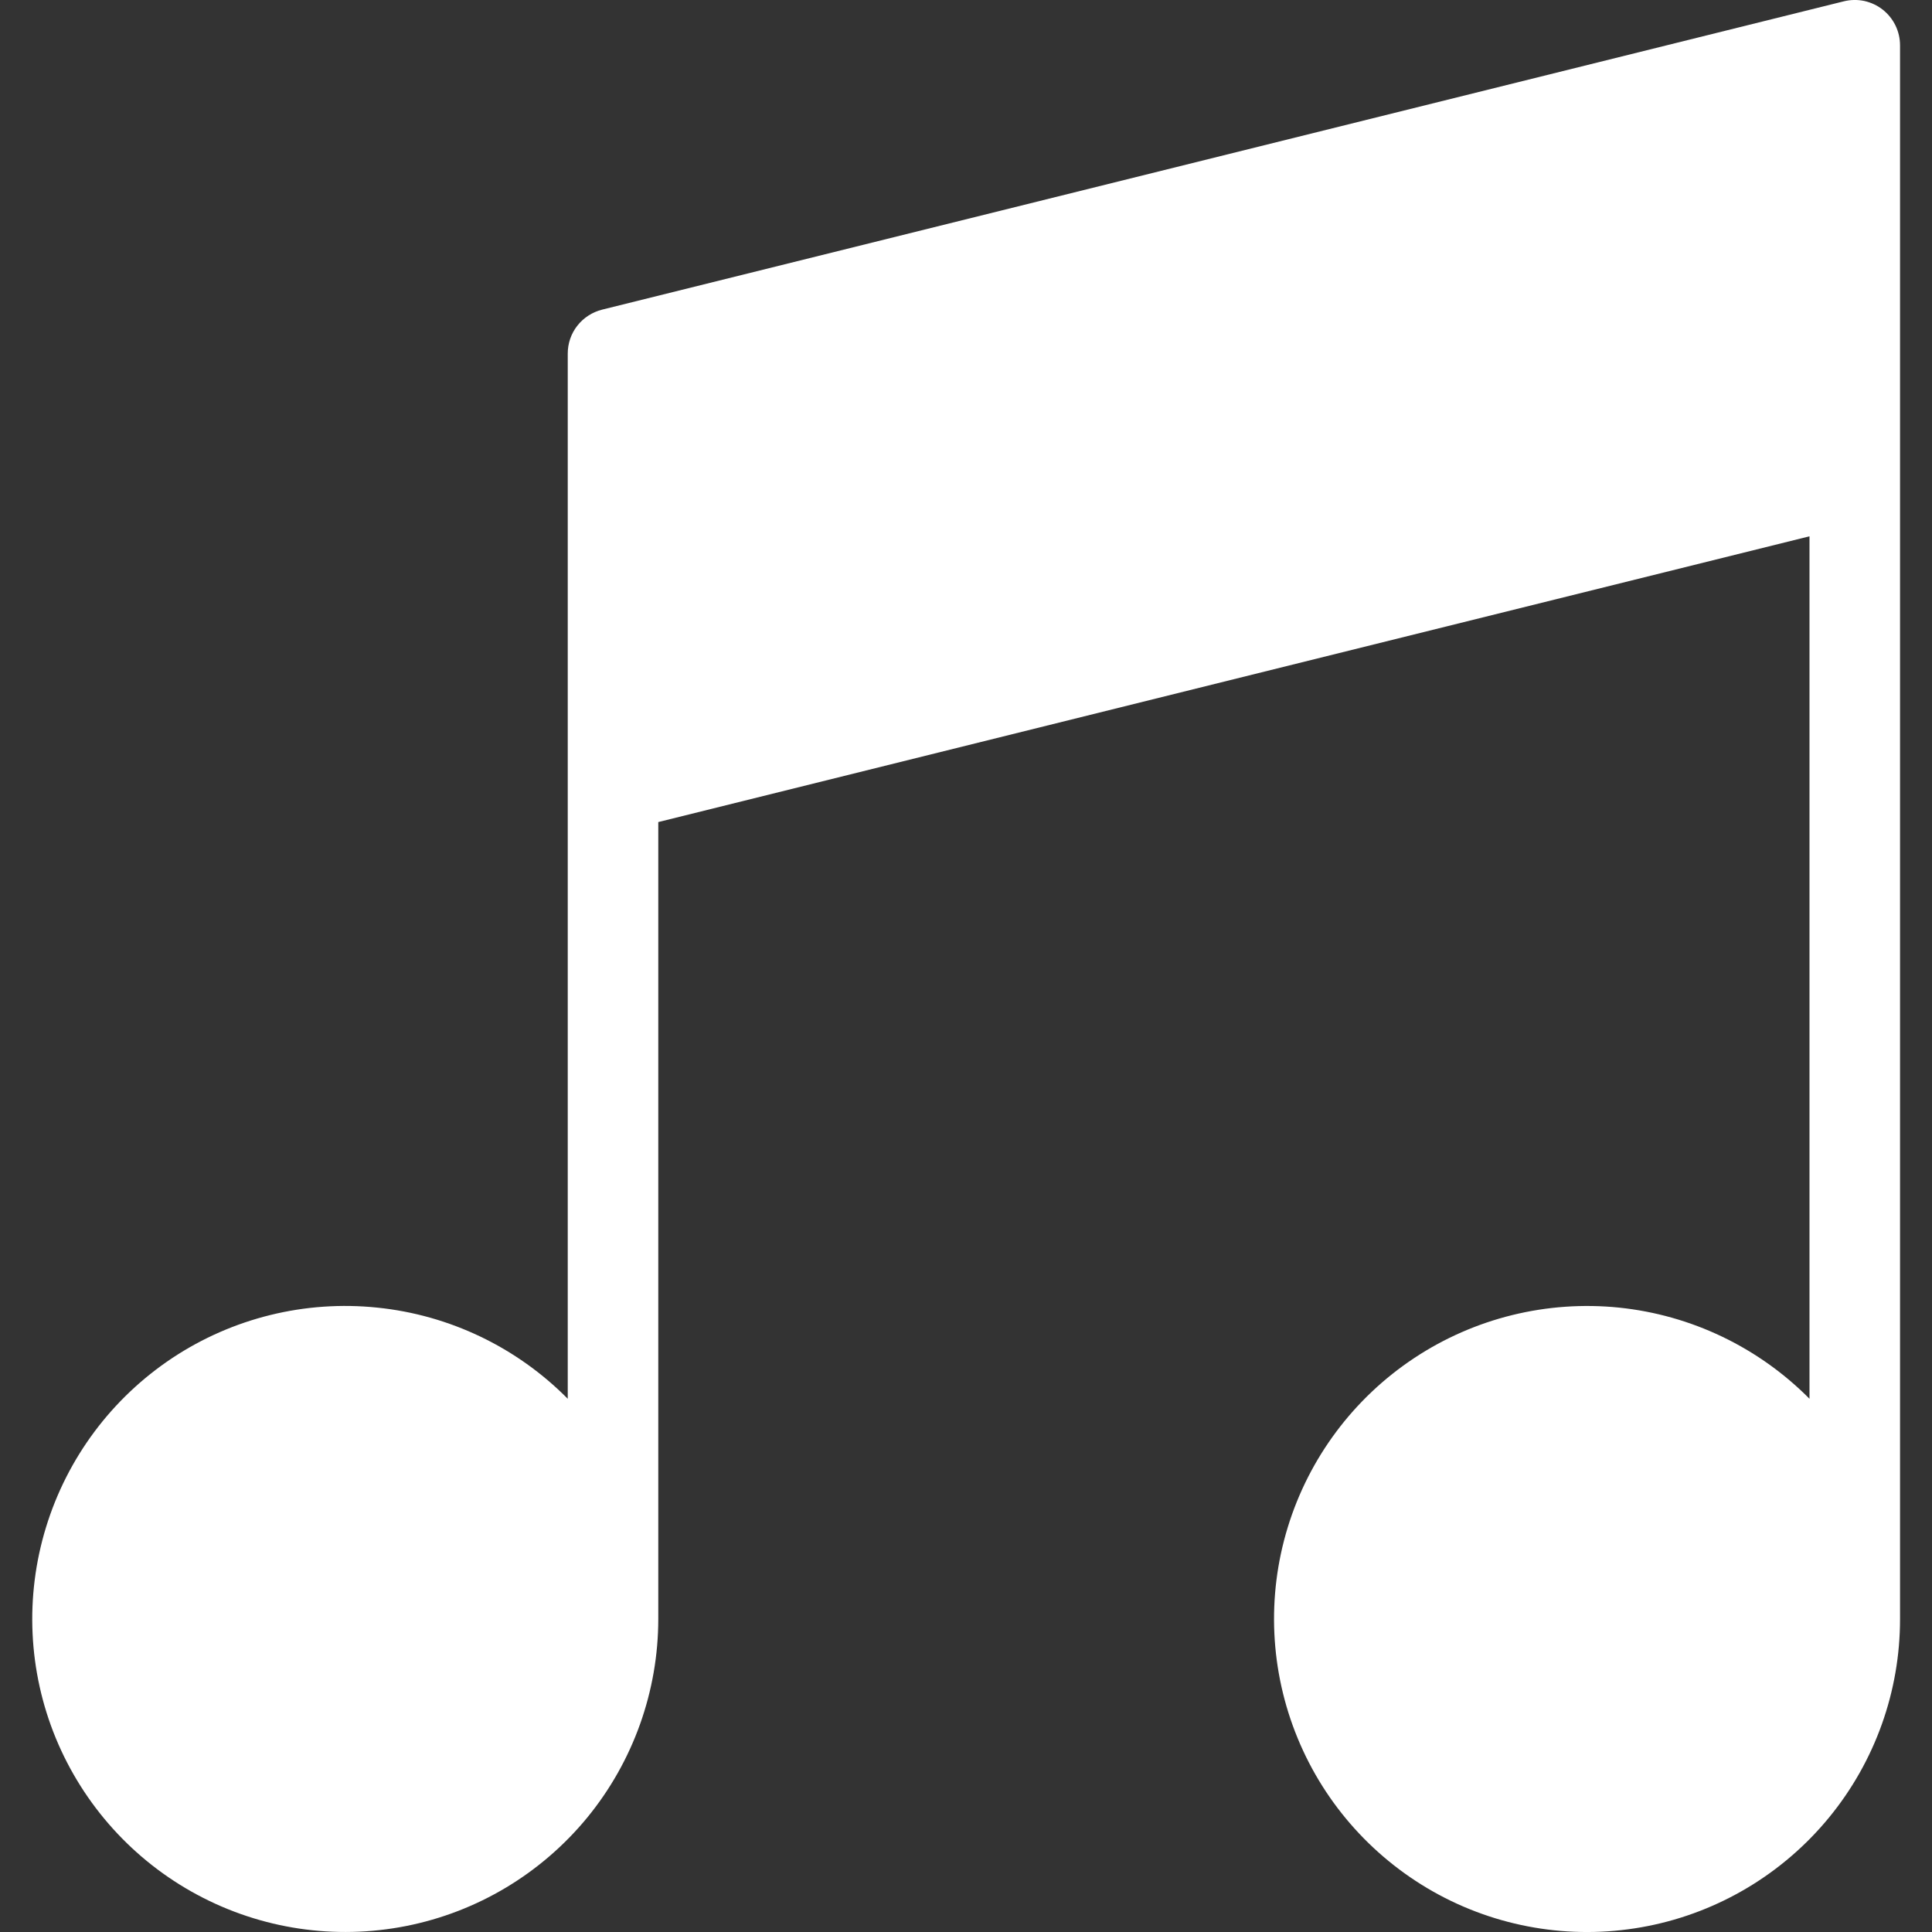 <svg width="22" height="22" viewBox="0 0 22 22" fill="none" xmlns="http://www.w3.org/2000/svg">
<rect x="0" y="0" width="22" height="22" fill="#333333" stroke="none"/>
<path fill-rule="evenodd" clip-rule="evenodd" d="M21.439 0.11C21.377 0.061 21.305 0.028 21.229 0.011C21.152 -0.005 21.073 -0.004 20.996 0.015L6.856 3.526C6.745 3.554 6.645 3.618 6.574 3.709C6.503 3.799 6.465 3.911 6.465 4.026V15.928C5.884 15.341 5.118 14.974 4.296 14.89C3.475 14.805 2.65 15.008 1.962 15.464C1.274 15.921 0.766 16.601 0.524 17.391C0.282 18.18 0.321 19.029 0.635 19.792C0.95 20.555 1.519 21.186 2.246 21.576C2.974 21.967 3.814 22.092 4.624 21.932C5.434 21.772 6.163 21.335 6.687 20.697C7.21 20.059 7.496 19.259 7.496 18.434V9.361L20.605 6.107V15.928C20.024 15.342 19.258 14.975 18.437 14.89C17.616 14.806 16.791 15.009 16.103 15.465C15.415 15.921 14.906 16.602 14.664 17.391C14.422 18.18 14.462 19.029 14.776 19.792C15.09 20.556 15.66 21.186 16.387 21.577C17.114 21.967 17.955 22.093 18.765 21.932C19.574 21.772 20.303 21.335 20.827 20.697C21.351 20.059 21.637 19.259 21.636 18.434V0.516C21.636 0.437 21.618 0.36 21.584 0.29C21.55 0.22 21.5 0.158 21.439 0.11Z" fill="white"/>
</svg>
